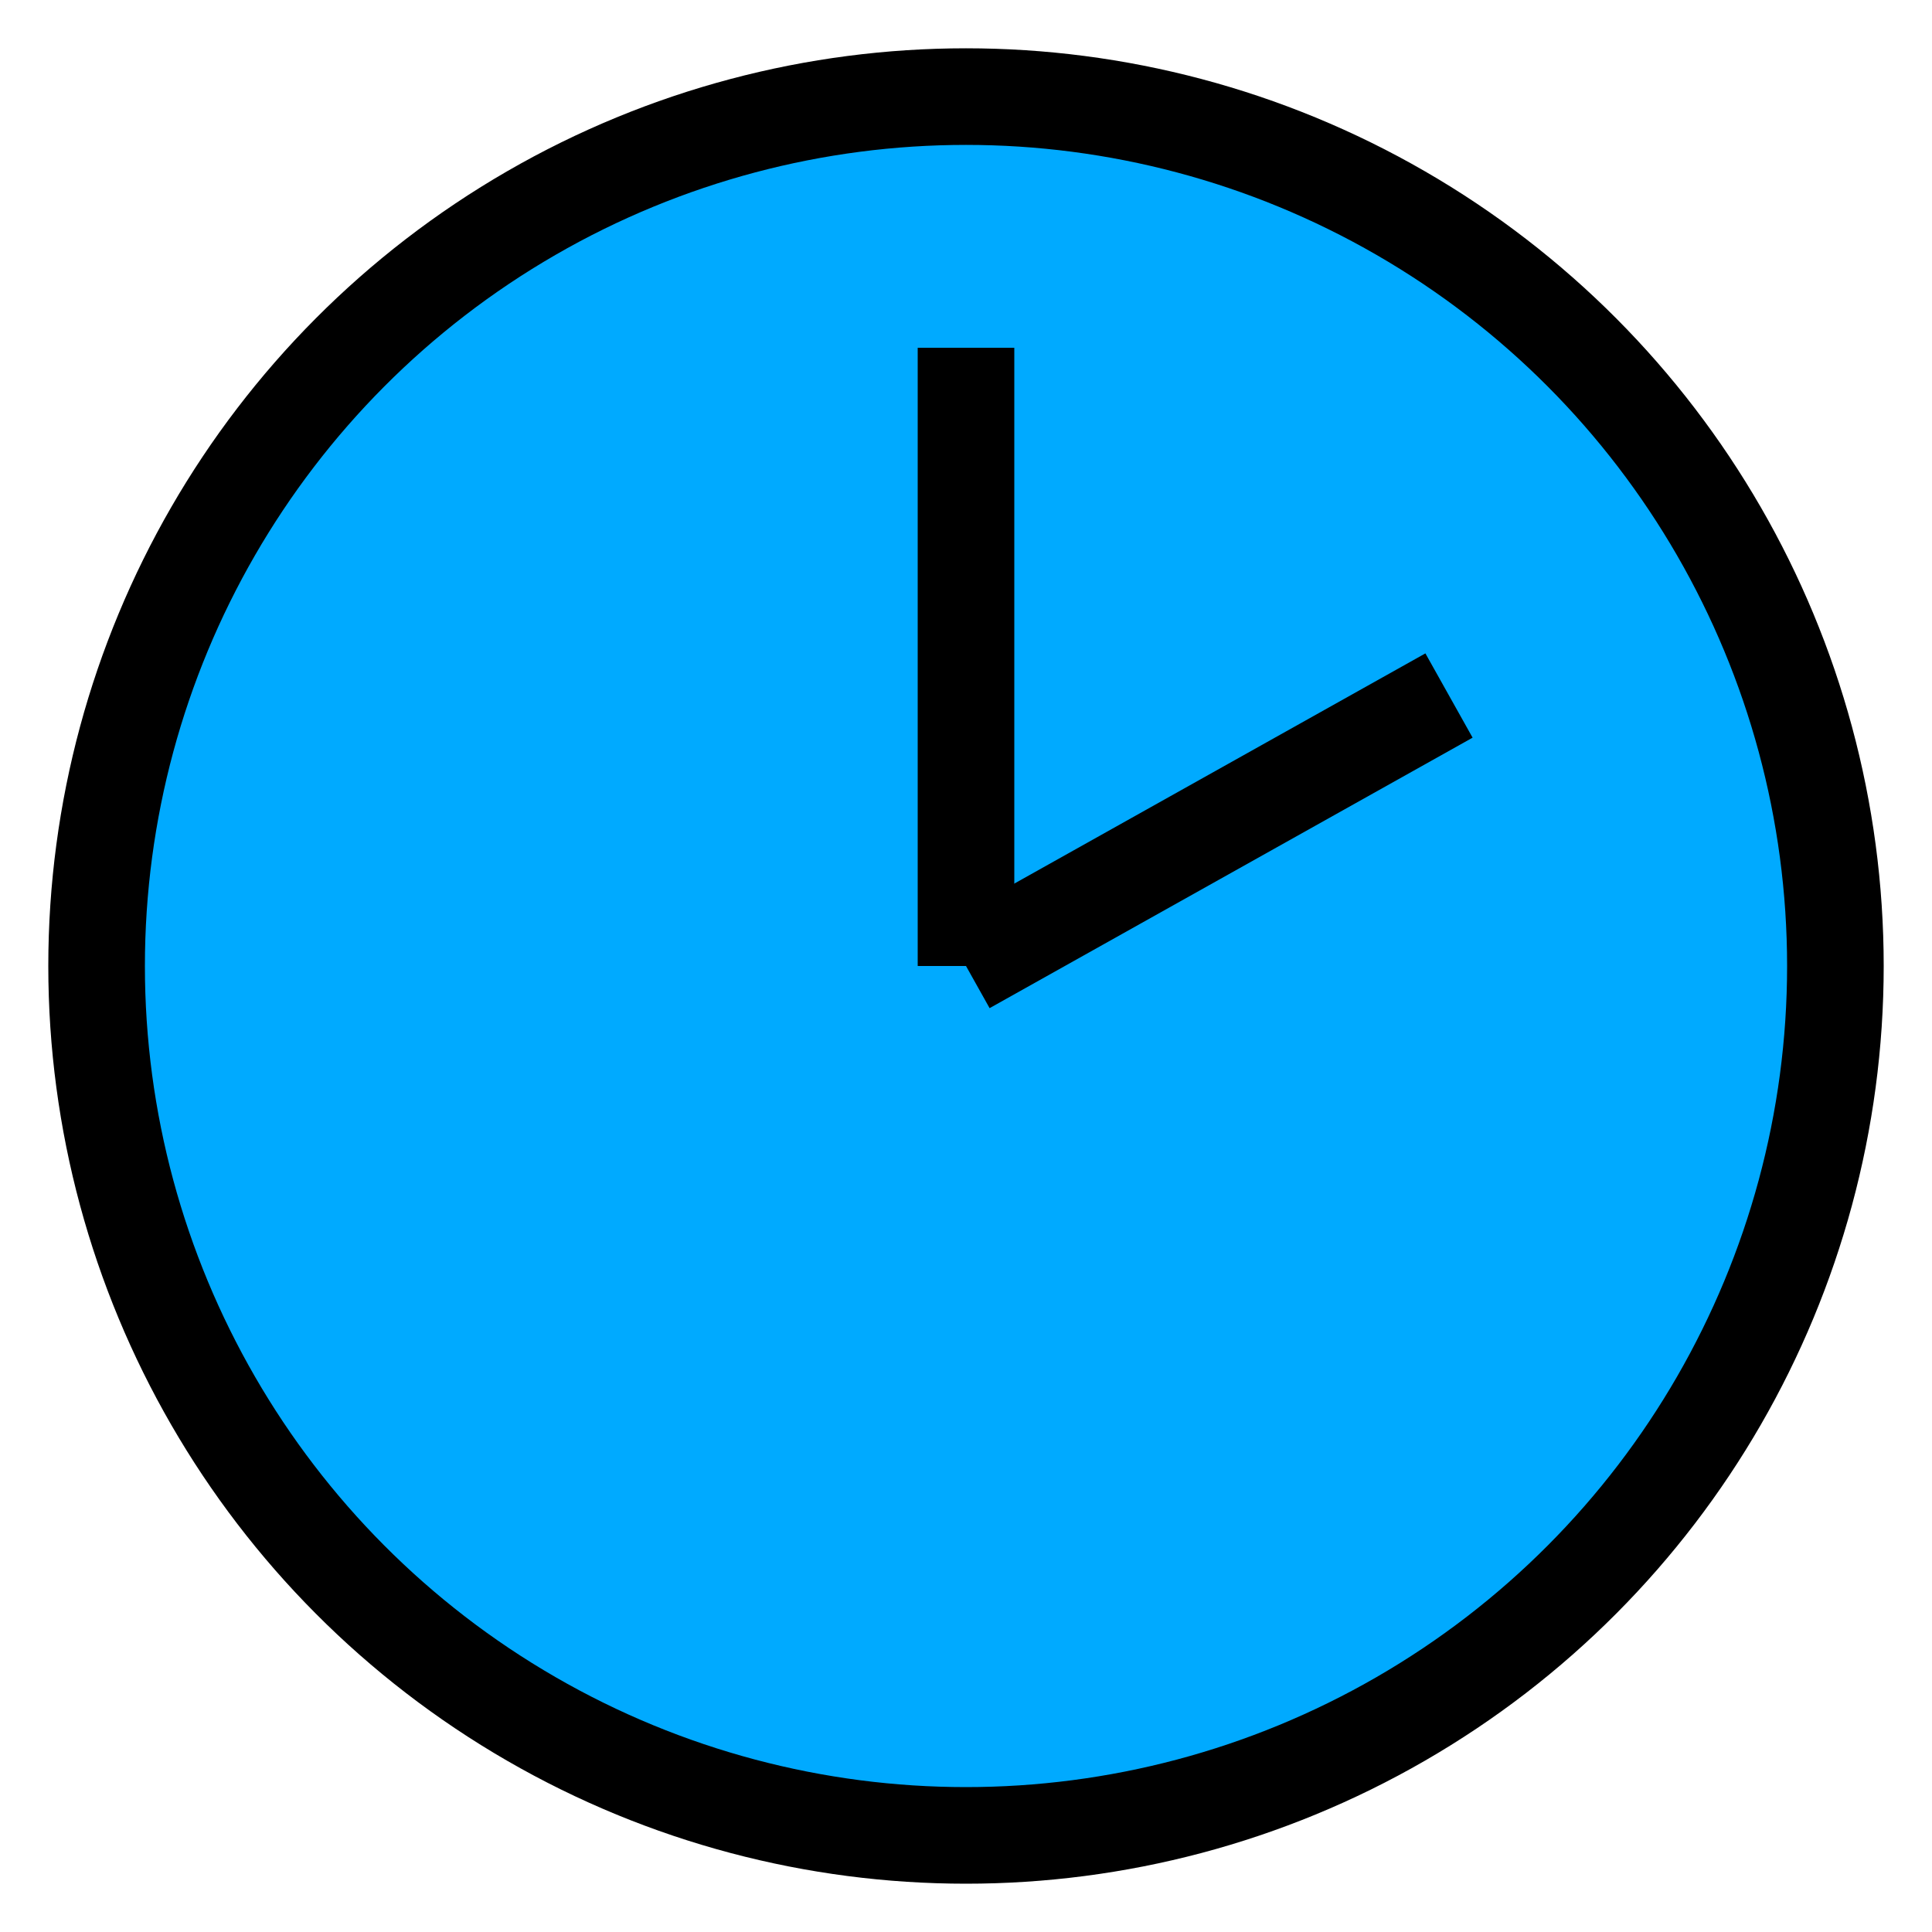 <svg id="mySVG" viewBox="0 0 100 100" xmlns="http://www.w3.org/2000/svg">
  <circle cx="50" cy="50" r="45" fill="#00AAFF" stroke="#000" stroke-width="5"/>
  <line x1="50" y1="50" x2="50" y2="18" stroke="#000" stroke-width="5"/>
  <line x1="50" y1="50" x2="75" y2="36" stroke="#000" stroke-width="5"/>
</svg>